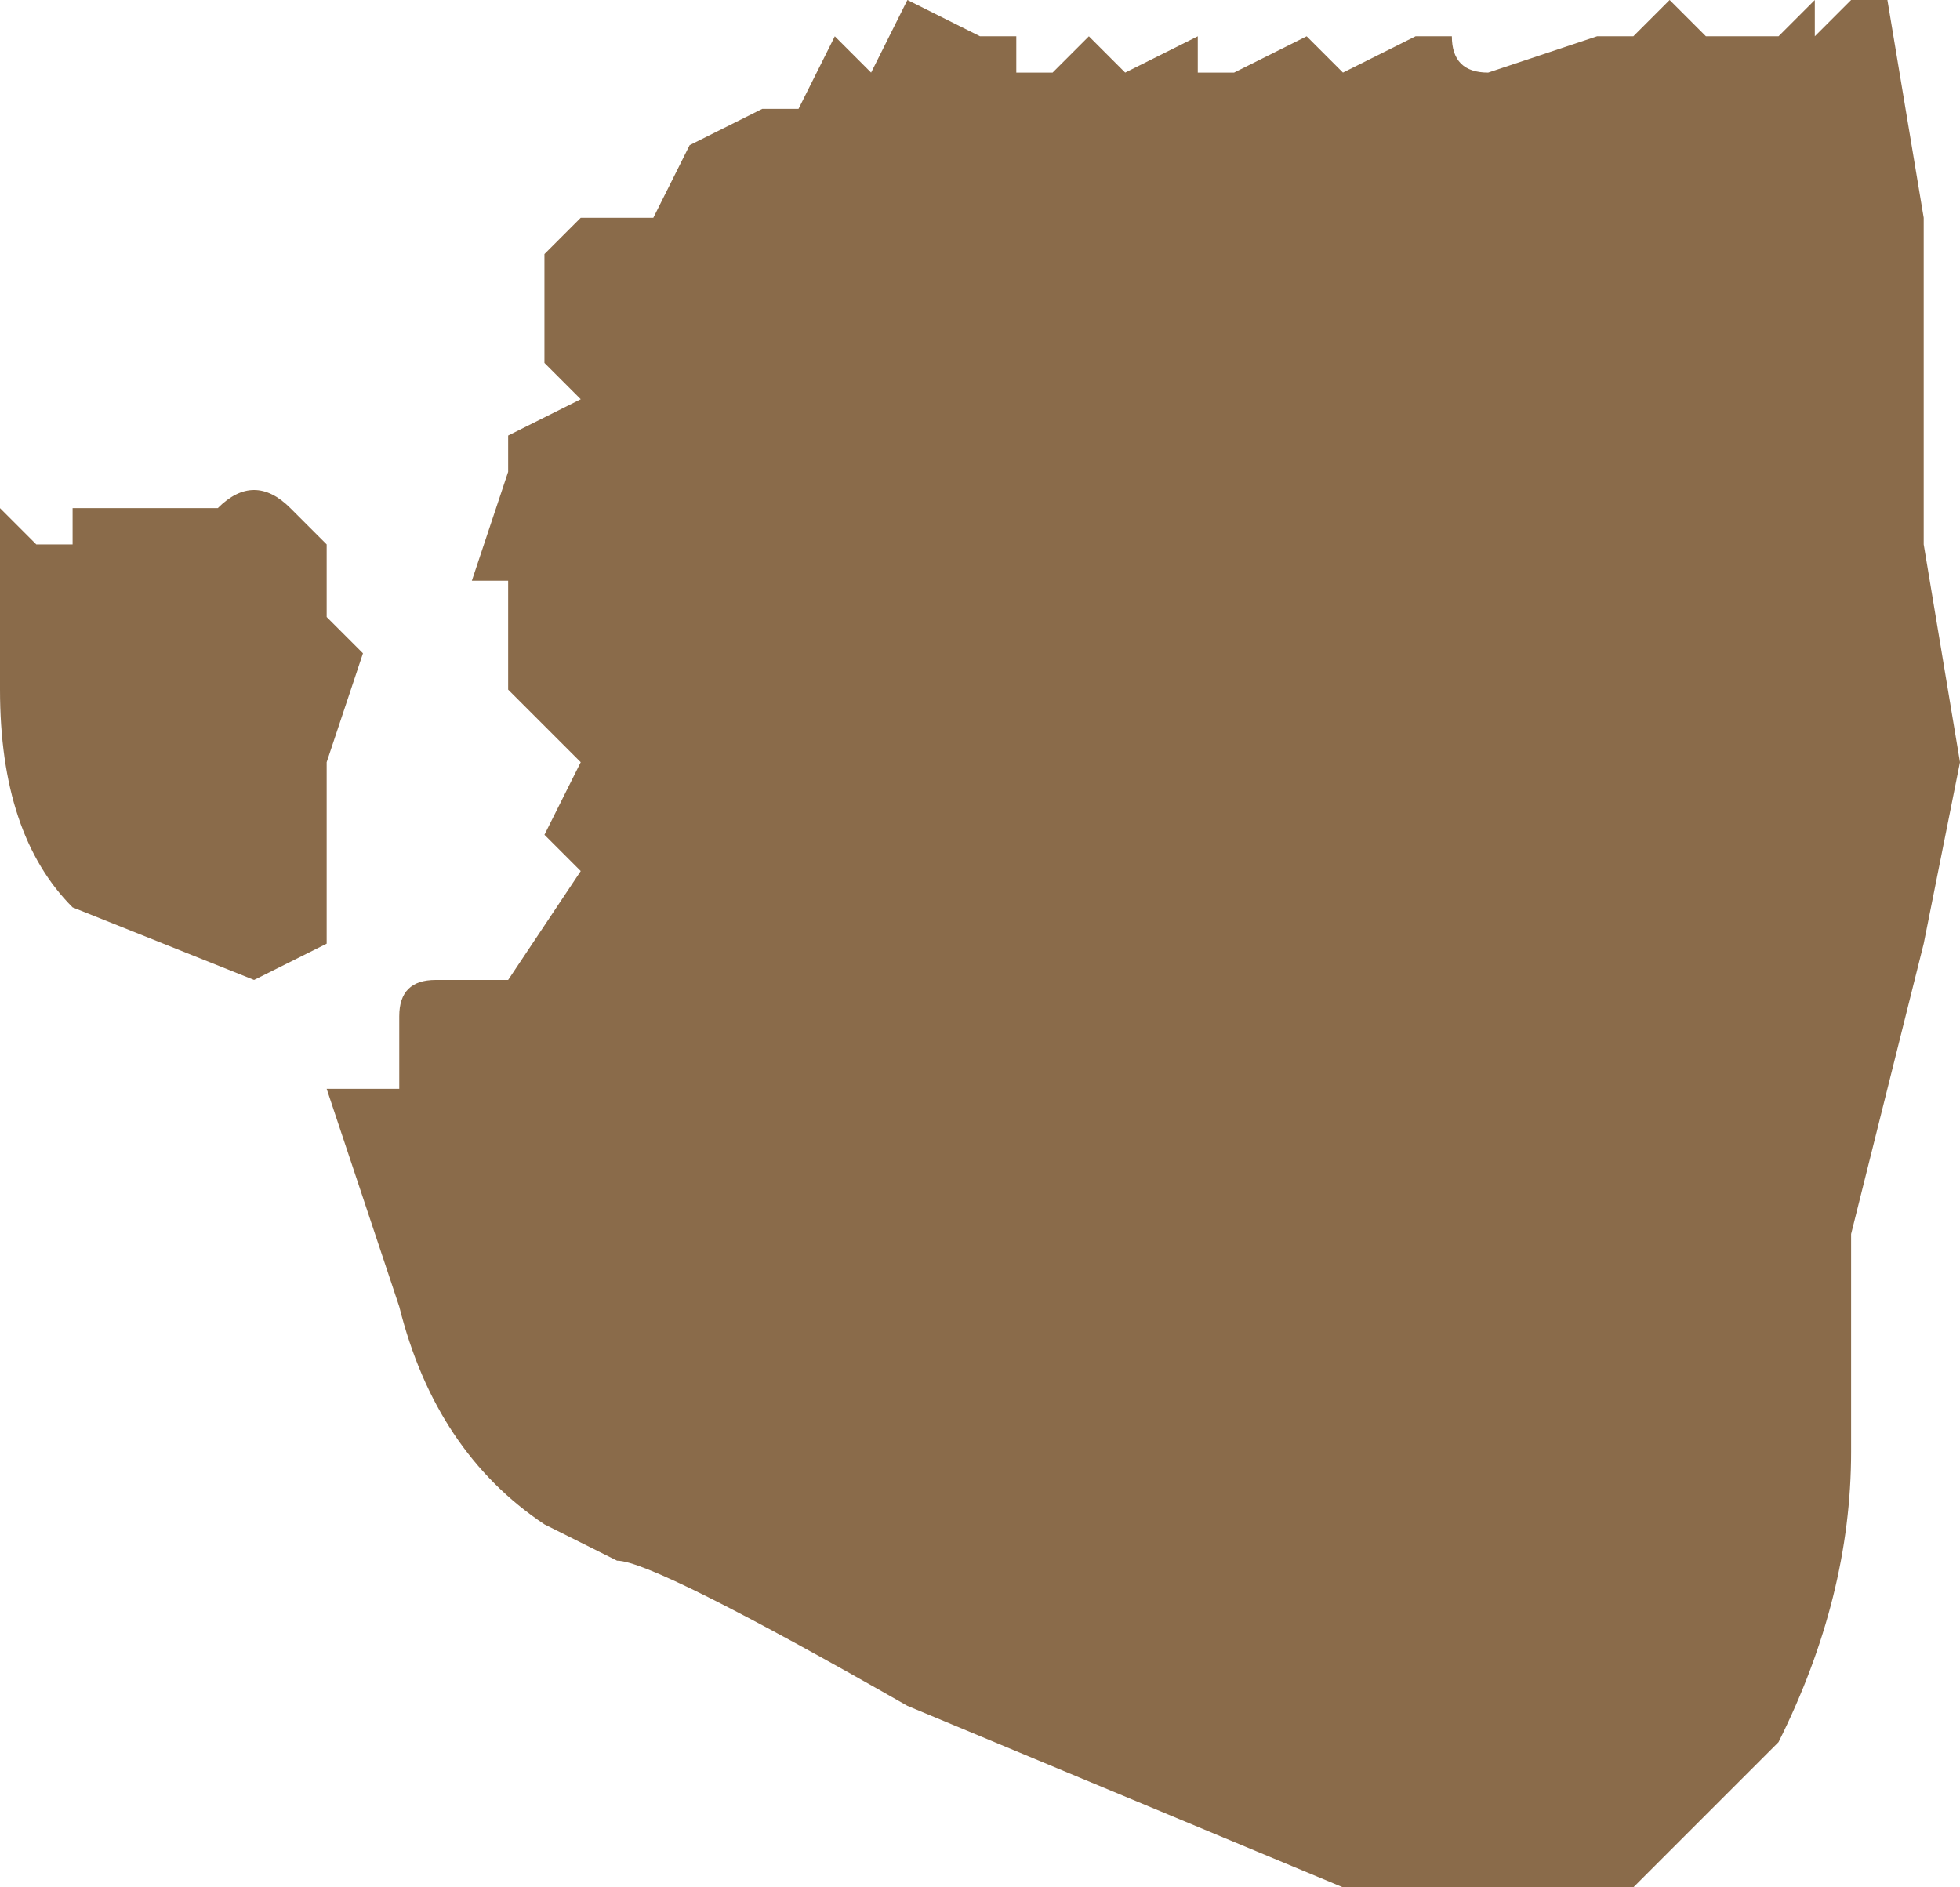 <?xml version="1.0" encoding="UTF-8" standalone="no"?>
<svg xmlns:xlink="http://www.w3.org/1999/xlink" height="2.6px" width="2.7px" xmlns="http://www.w3.org/2000/svg">
  <g transform="matrix(1.0, 0.0, 0.0, 1.0, 1.0, 0.5)">
    <path d="M-0.7 0.2 Q-0.65 0.15 -0.6 0.2 L-0.55 0.25 -0.55 0.35 -0.5 0.4 -0.55 0.55 -0.55 0.6 -0.55 0.8 -0.65 0.85 -0.9 0.75 Q-1.0 0.65 -1.0 0.45 L-1.0 0.2 -0.95 0.25 -0.9 0.25 -0.9 0.2 -0.85 0.2 -0.85 0.2 -0.75 0.2 -0.7 0.2 M0.4 -0.4 L0.45 -0.4 0.5 -0.45 0.55 -0.4 0.65 -0.45 0.65 -0.4 0.7 -0.4 0.8 -0.45 0.85 -0.4 0.95 -0.45 1.0 -0.45 Q1.0 -0.4 1.05 -0.4 L1.2 -0.45 1.25 -0.45 1.25 -0.45 1.3 -0.5 1.35 -0.45 1.35 -0.45 1.4 -0.45 1.4 -0.45 1.45 -0.45 1.5 -0.5 1.5 -0.45 1.55 -0.5 1.55 -0.5 1.6 -0.5 1.6 -0.5 1.65 -0.2 1.65 0.1 1.65 0.25 1.7 0.55 1.65 0.8 1.55 1.2 1.55 1.5 Q1.55 1.7 1.45 1.9 L1.35 2.0 1.3 2.05 1.25 2.1 1.15 2.1 0.85 2.1 0.25 1.85 Q-0.1 1.65 -0.15 1.65 L-0.25 1.6 Q-0.4 1.5 -0.45 1.3 L-0.55 1.0 -0.45 1.0 -0.45 0.9 Q-0.45 0.85 -0.4 0.85 L-0.3 0.85 -0.2 0.7 -0.25 0.65 -0.2 0.55 -0.25 0.5 -0.3 0.45 -0.3 0.3 -0.35 0.3 -0.3 0.15 -0.3 0.1 -0.2 0.05 -0.25 0.0 -0.25 -0.15 -0.2 -0.2 -0.1 -0.2 -0.05 -0.3 0.05 -0.35 0.1 -0.35 0.15 -0.45 0.2 -0.4 0.25 -0.5 0.35 -0.45 Q0.35 -0.45 0.4 -0.45 L0.4 -0.4" fill="#8a6b4a" fill-rule="evenodd" stroke="none"/>
  </g>
</svg>
